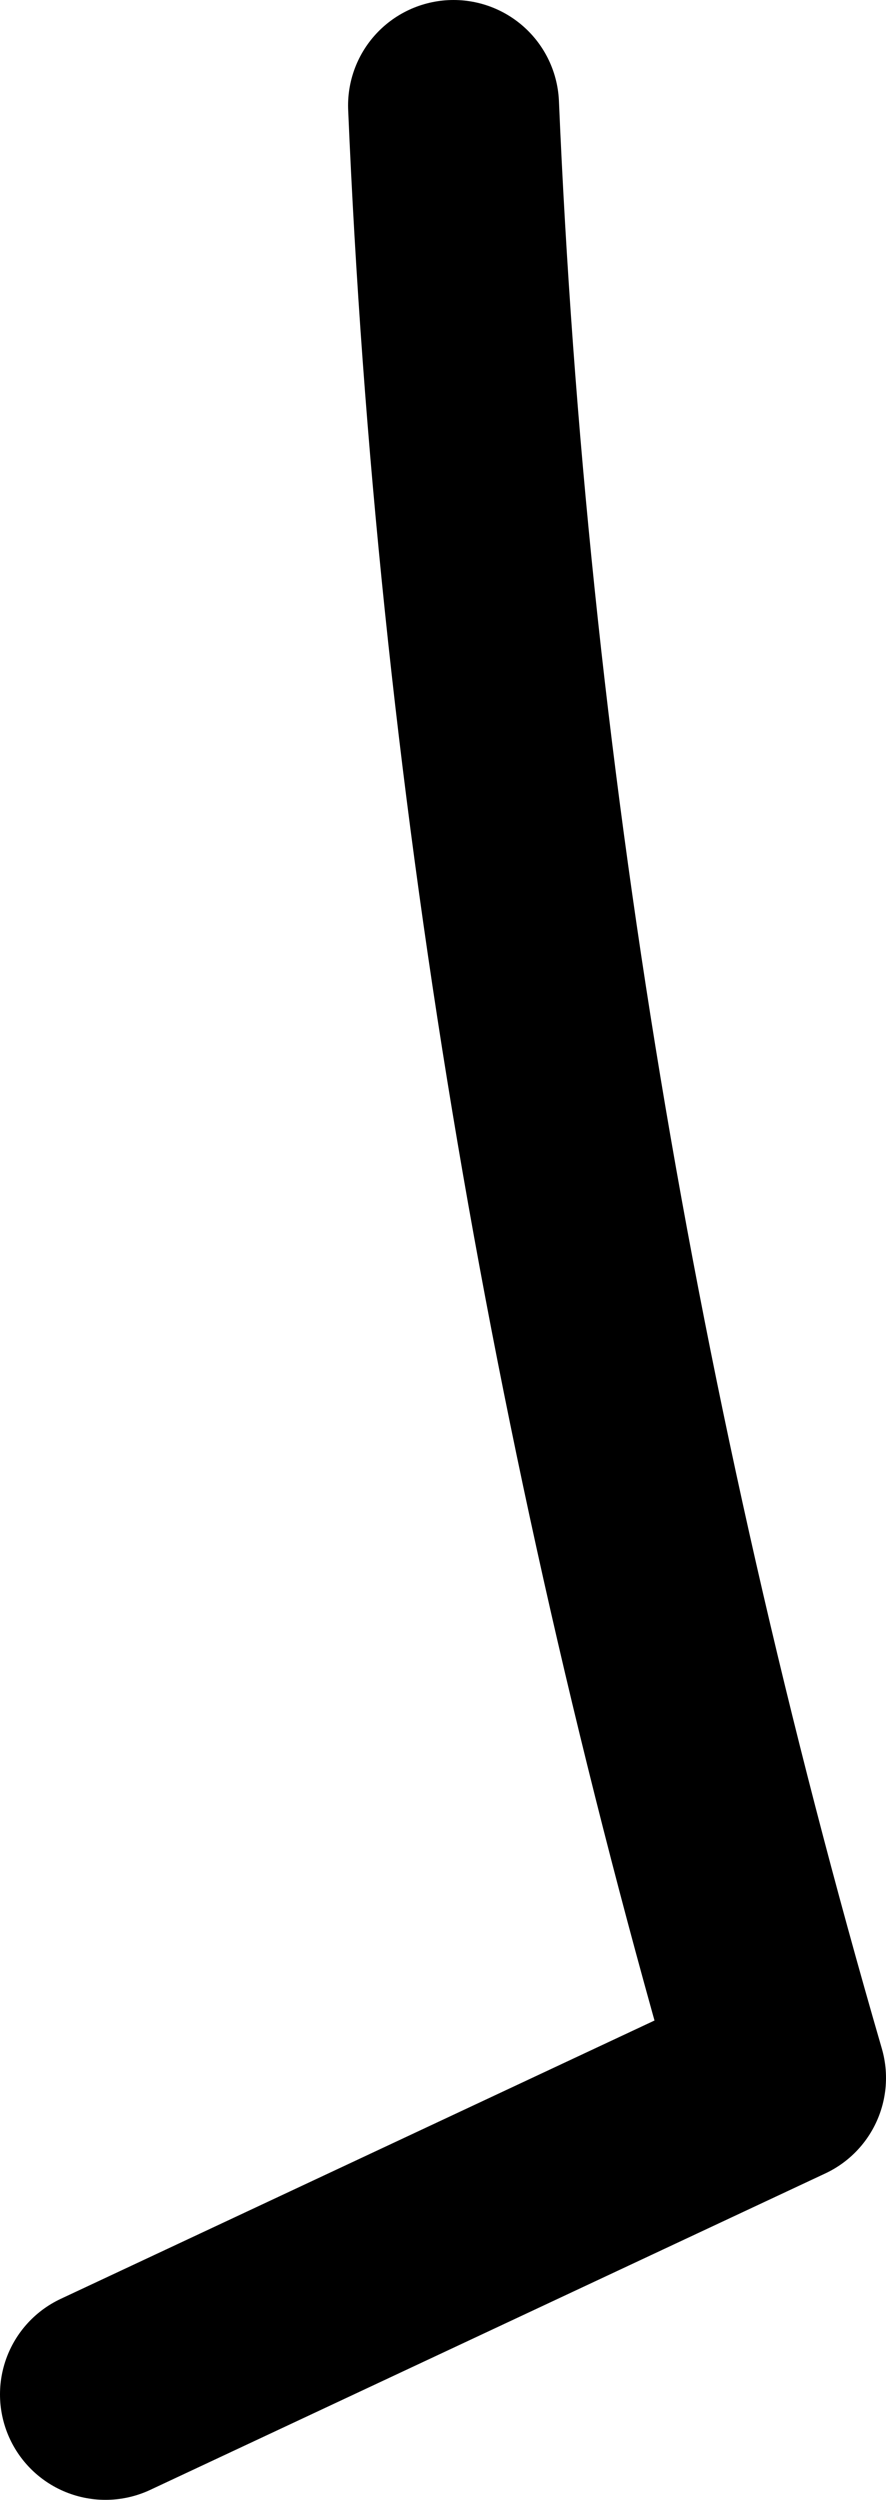 <?xml version="1.0" encoding="UTF-8" standalone="no"?>
<svg xmlns:xlink="http://www.w3.org/1999/xlink" height="11.85px" width="4.2px" xmlns="http://www.w3.org/2000/svg">
  <g transform="matrix(1.0, 0.0, 0.0, 1.0, -239.8, -105.85)">
    <path d="M240.3 117.2 L243.5 115.7 Q242.15 111.05 241.95 106.35" fill="none" stroke="#000000" stroke-linecap="round" stroke-linejoin="round" stroke-width="1.0"/>
  </g>
</svg>
